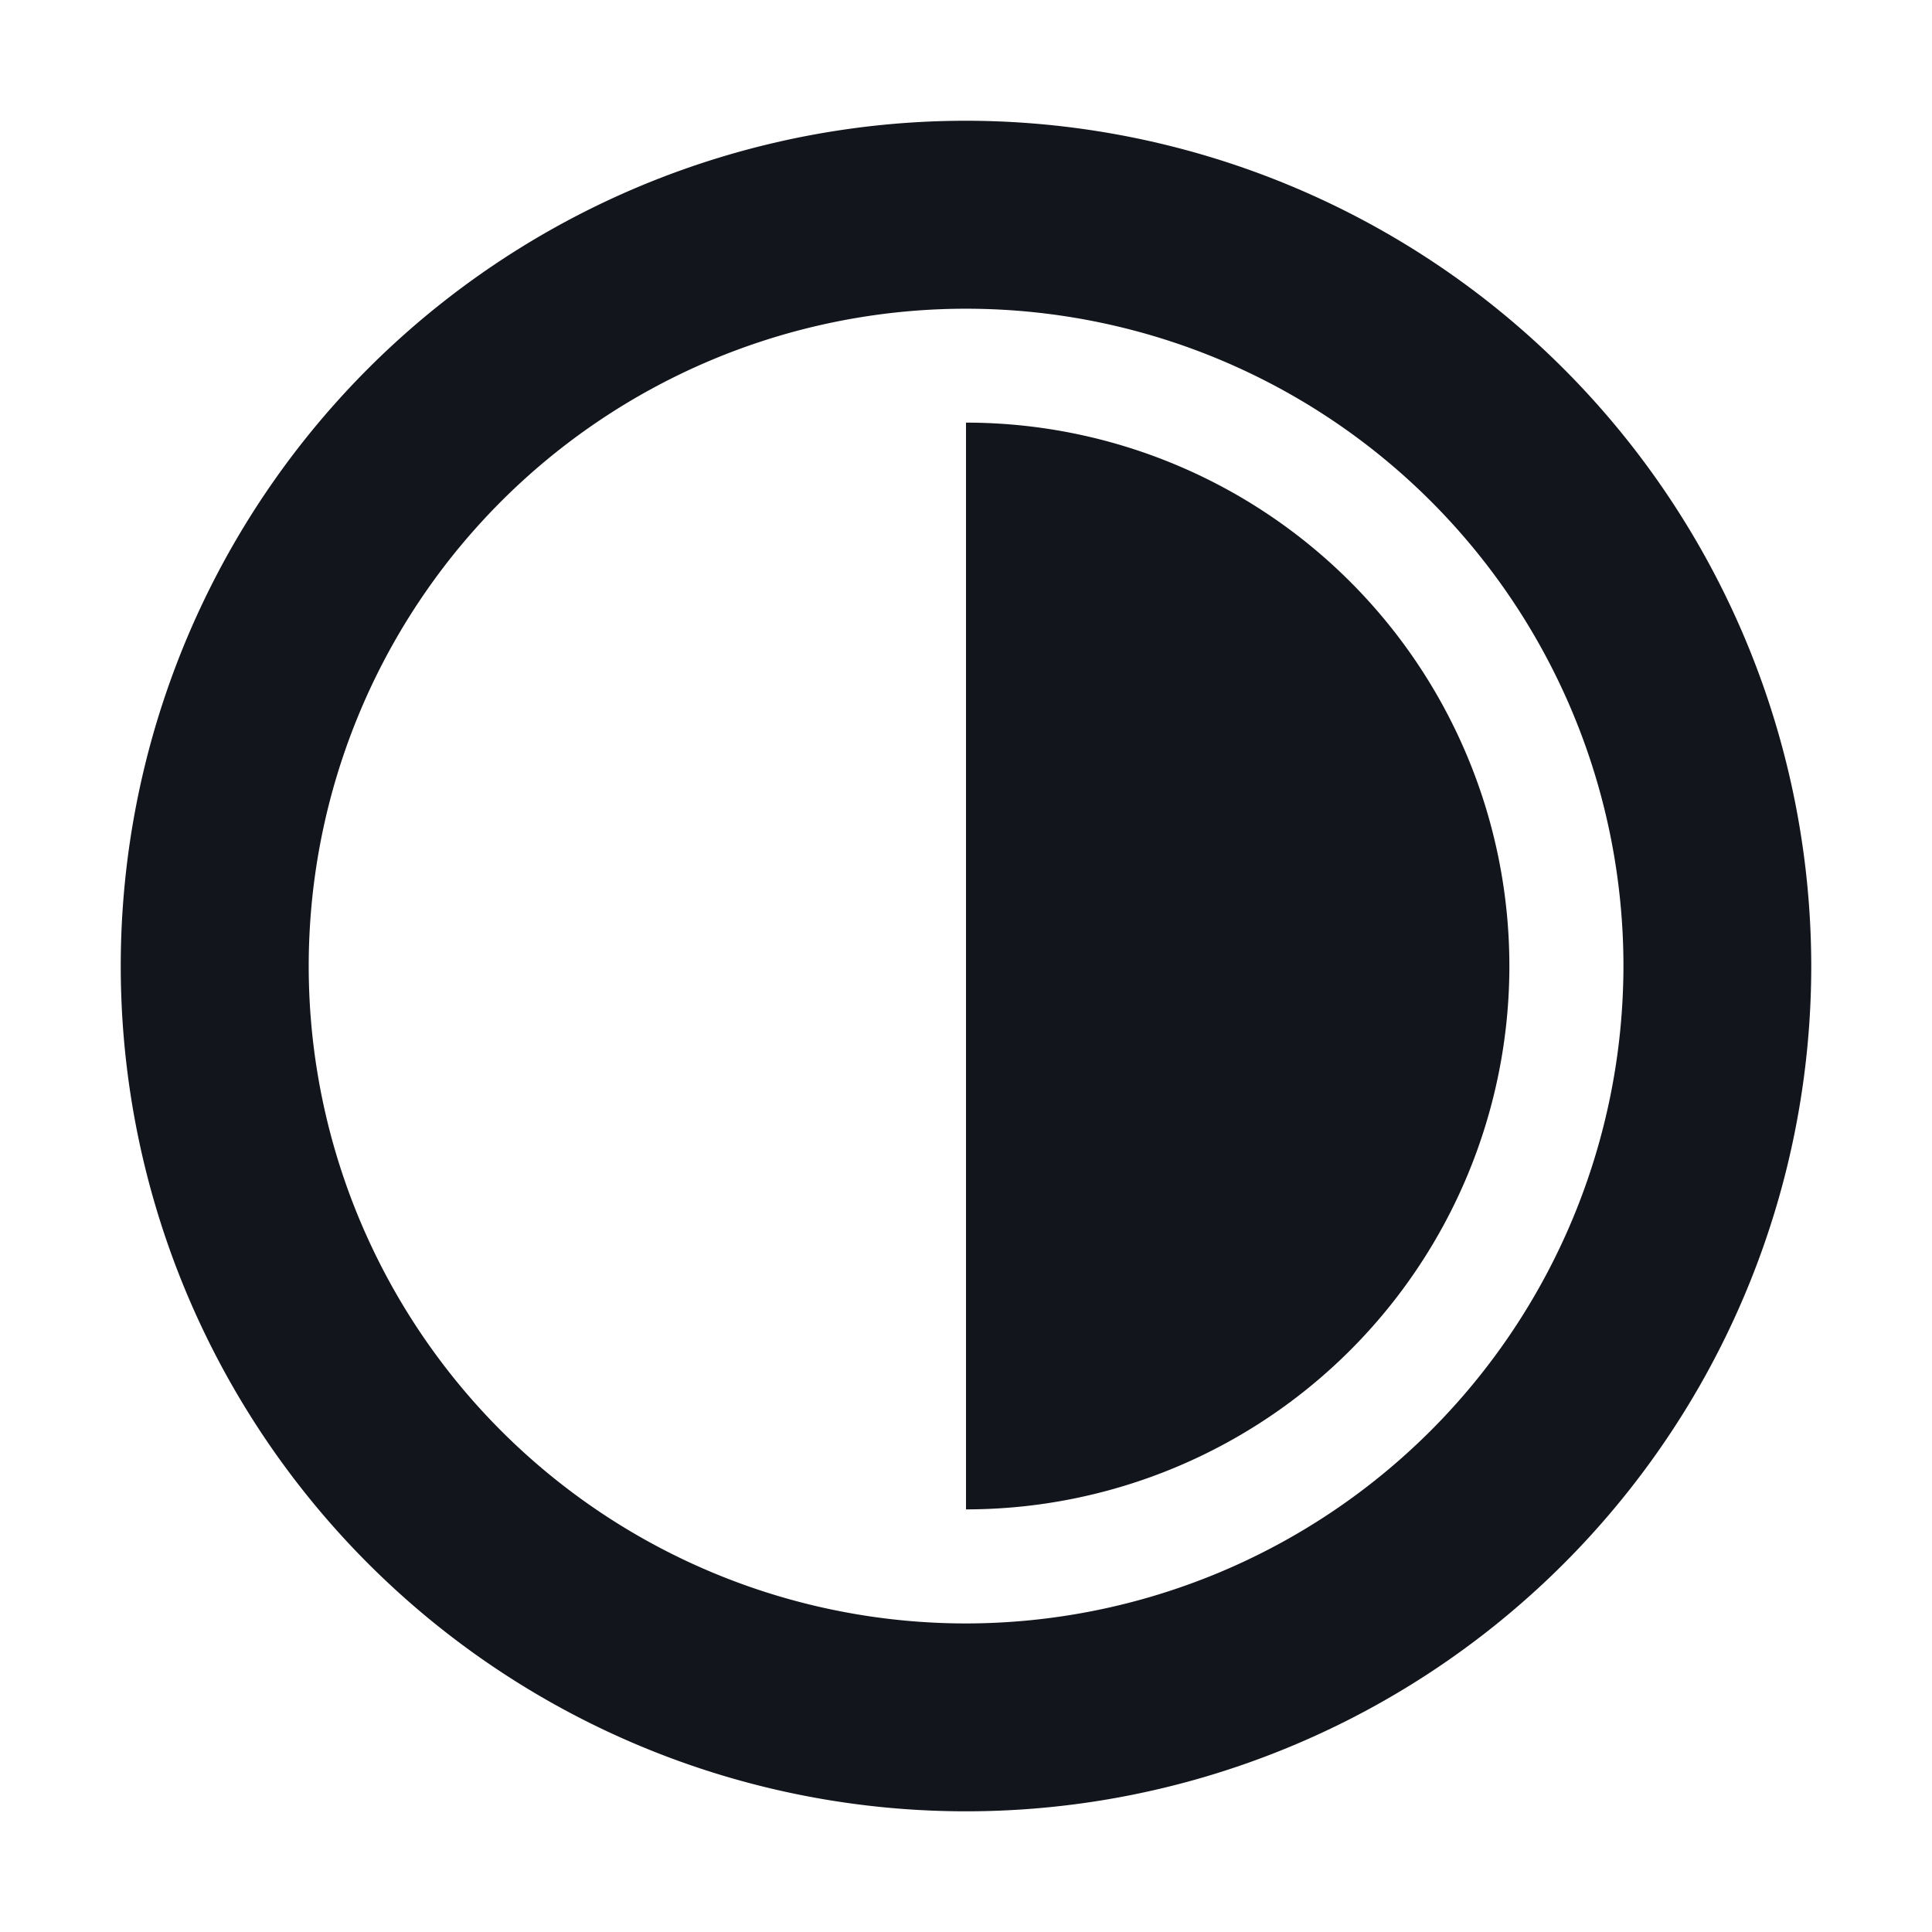 <svg xmlns="http://www.w3.org/2000/svg" width="1em" height="1em" fill="none" viewBox="0 0 24 24"><path fill="#13151C" d="M12 18.75a6.75 6.75 0 0 0 0-13.5z"></path><path fill="#13151C" fill-rule="evenodd" d="M6.167 3.27A10.5 10.5 0 0 1 12 1.5 10.51 10.51 0 0 1 22.5 12 10.5 10.5 0 1 1 6.167 3.27m1.296 15.52A8.17 8.17 0 0 0 12 20.167 8.175 8.175 0 0 0 20.167 12a8.166 8.166 0 1 0-12.704 6.79" clip-rule="evenodd"></path></svg>
